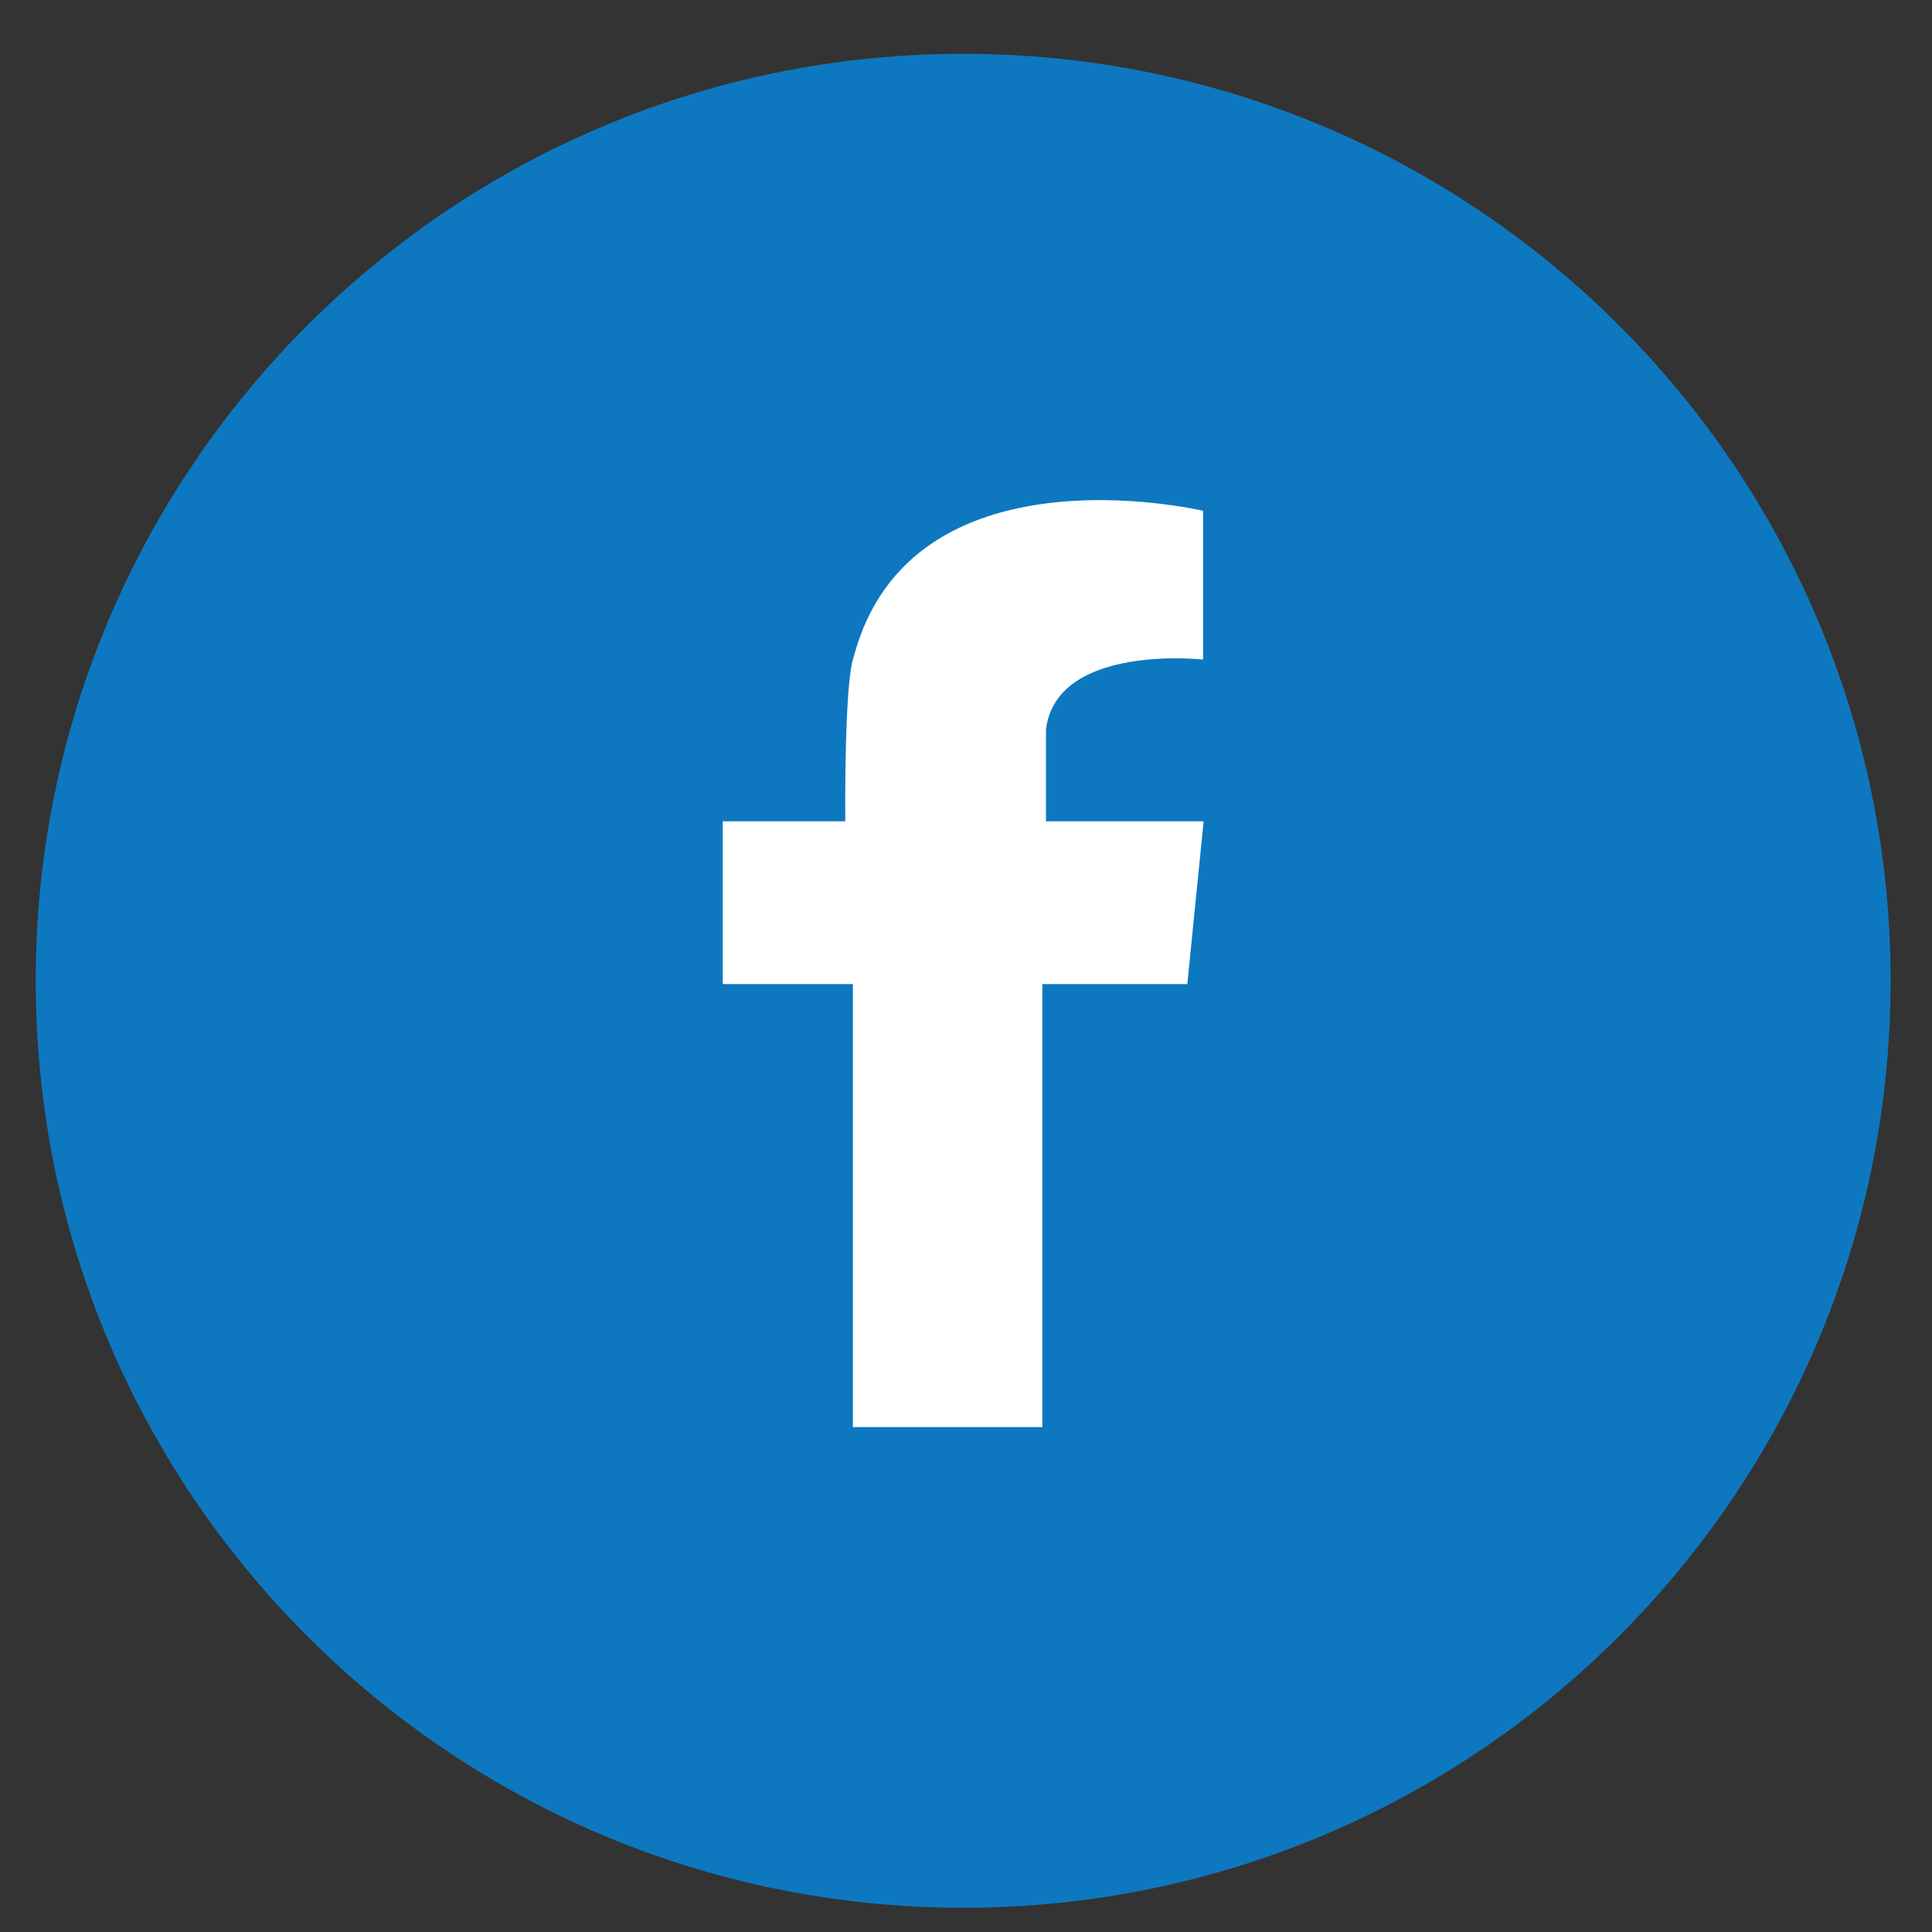<svg width="33" height="33" viewBox="0 0 33 33" fill="none" xmlns="http://www.w3.org/2000/svg">
<rect x="0" y="0" width="33" height="33" fill="#333333" stroke="none"/>
<path fill-rule="evenodd" clip-rule="evenodd" d="M16.451 0.919C25.201 0.919 32.293 8.008 32.293 16.753C32.293 25.497 25.201 32.586 16.451 32.586C7.703 32.586 0.61 25.497 0.61 16.753C0.61 8.008 7.703 0.919 16.451 0.919Z" fill="#0D78BF"/>
<path fill-rule="evenodd" clip-rule="evenodd" d="M20.28 14.028H17.866V12.464C18.042 10.986 20.55 11.266 20.55 11.266L20.55 11.165L20.55 11.154V8.726H20.549V8.725H20.548C20.461 8.705 15.559 7.572 14.586 11.205C14.586 11.206 14.586 11.207 14.584 11.208C14.583 11.216 14.58 11.224 14.578 11.232C14.425 11.686 14.436 13.766 14.438 14.028H12.345V16.809H14.568V24.376H17.804V16.809H20.28L20.559 14.028H20.28Z" fill="white"/>
</svg>
